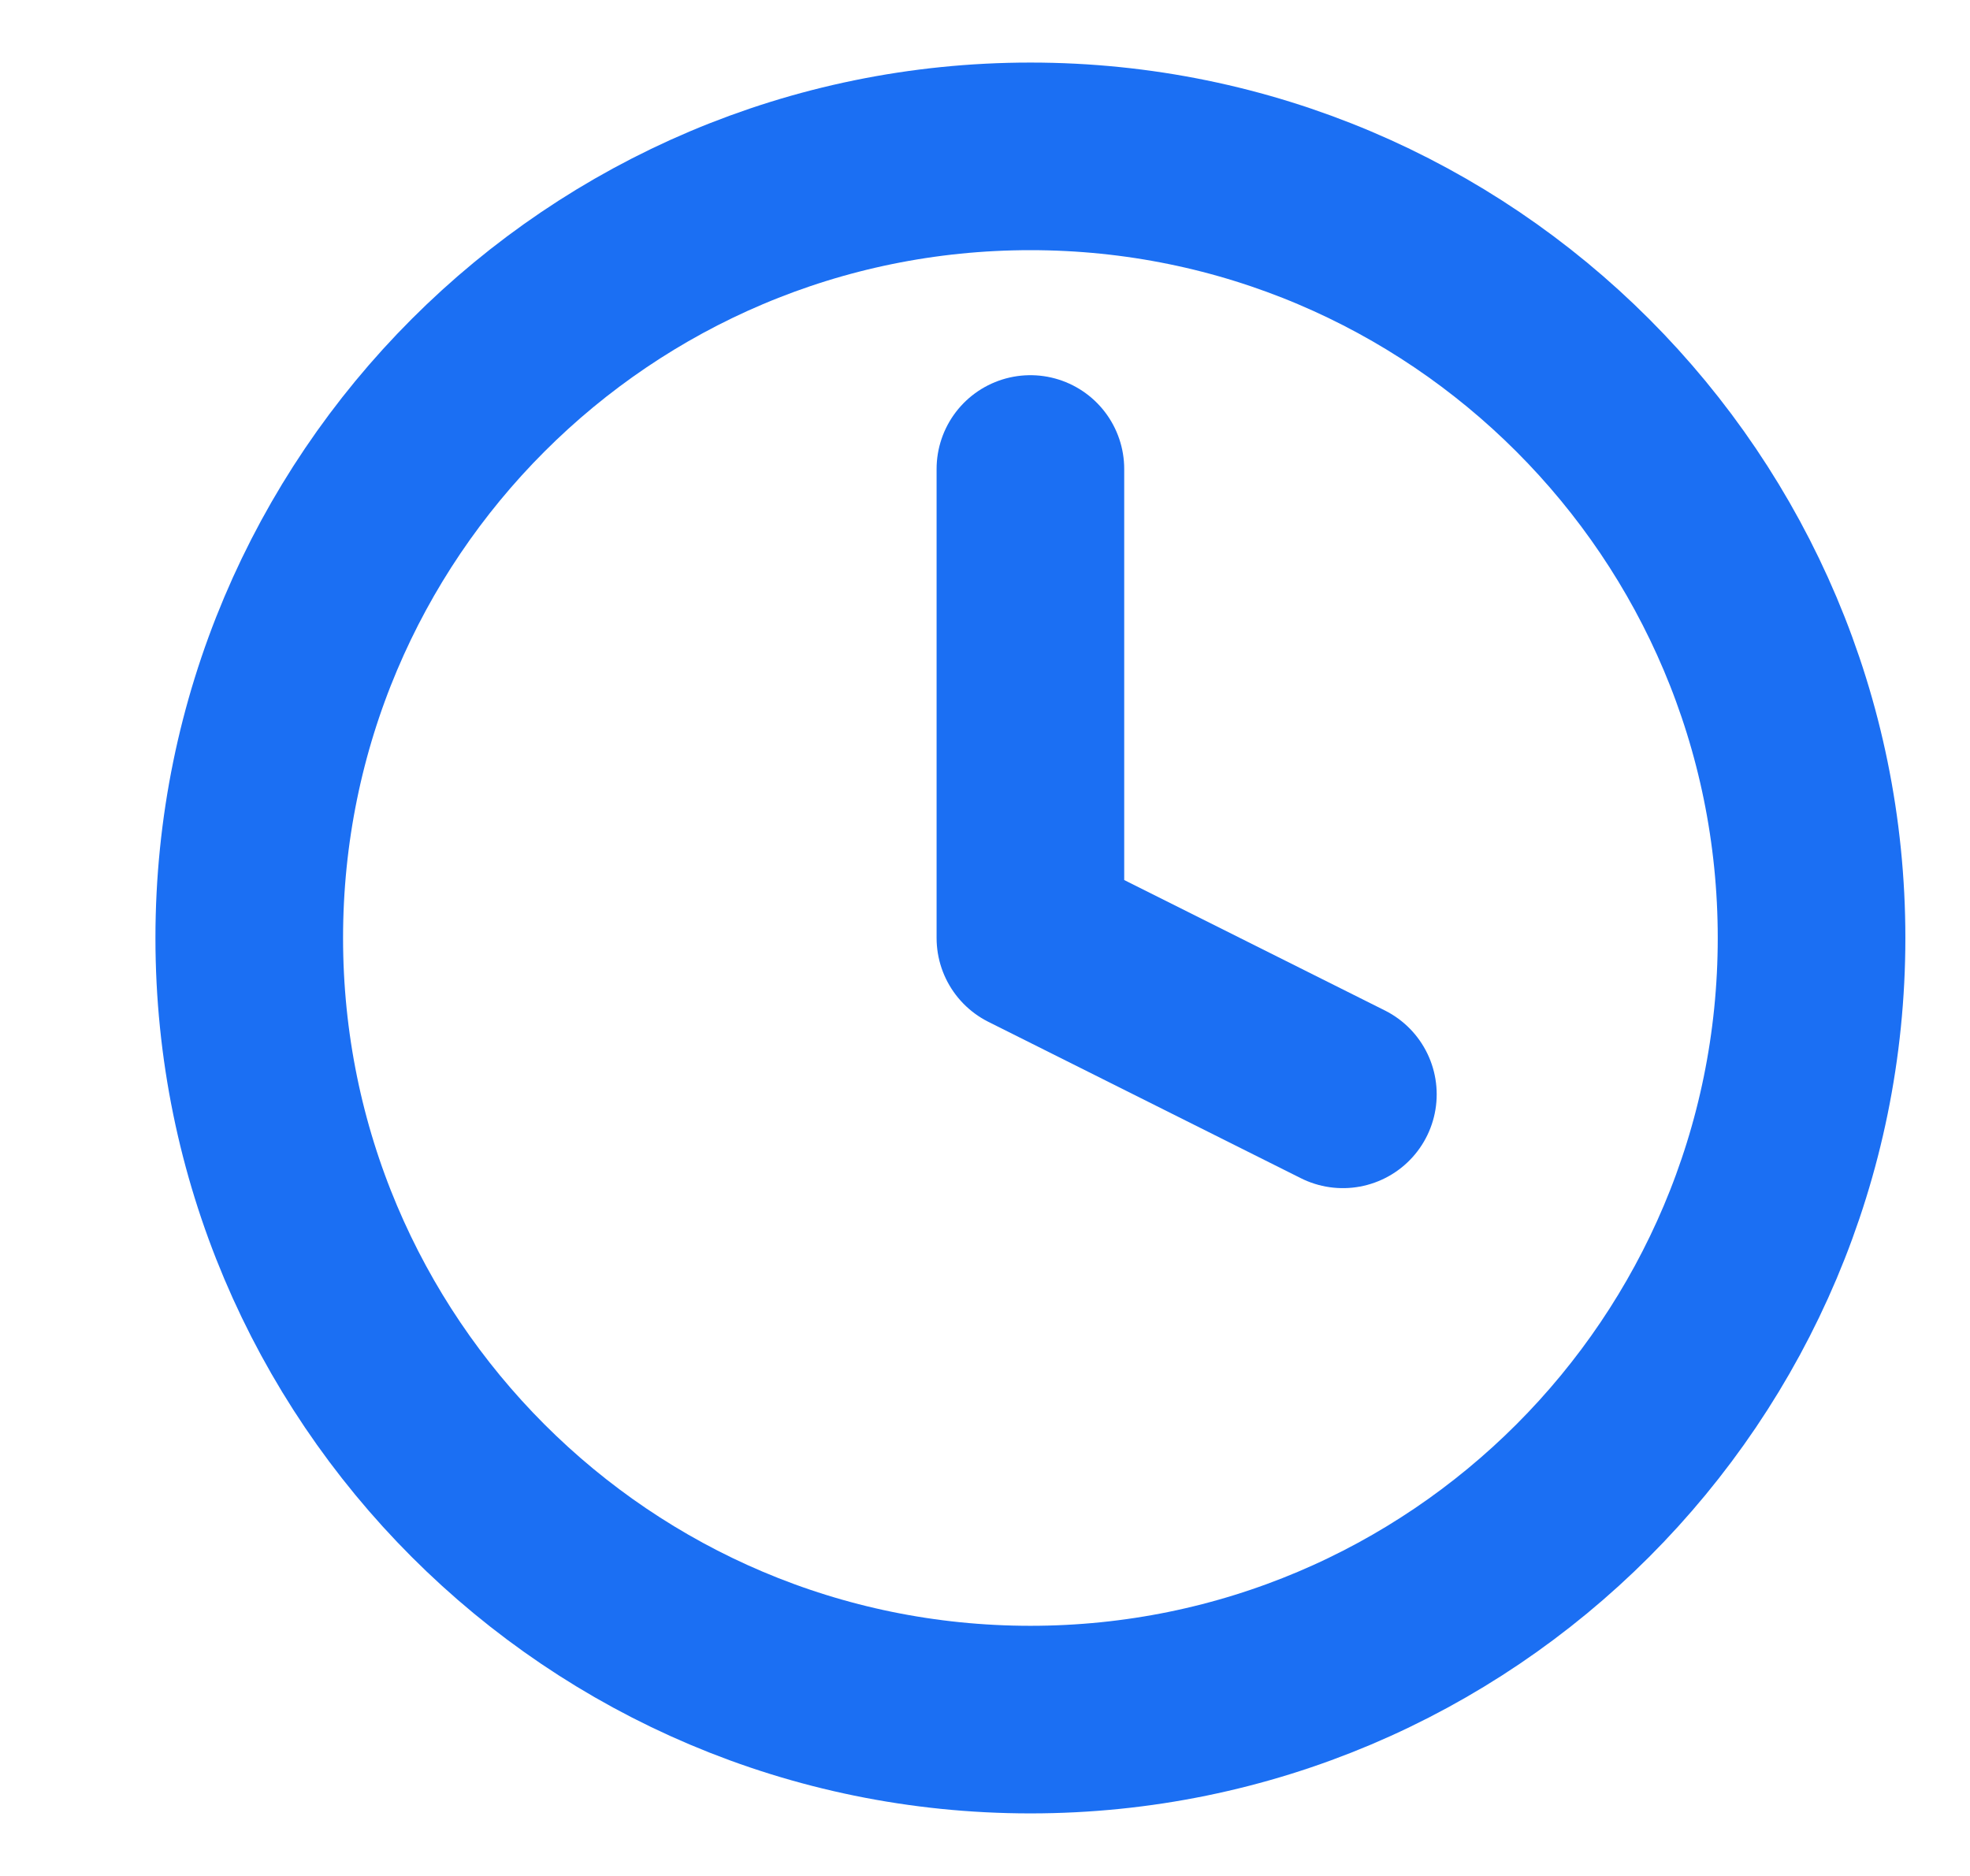 <svg width="21" height="20" viewBox="0 0 21 20" fill="none" xmlns="http://www.w3.org/2000/svg">
<g clip-path="url(#clip0_34_577)">
<path d="M10.984 18.333C15.583 18.333 19.311 14.602 19.311 10C19.311 5.398 15.583 1.667 10.984 1.667C6.386 1.667 2.657 5.398 2.657 10C2.657 14.602 6.386 18.333 10.984 18.333Z" stroke="#1b6ff3" stroke-width="2" stroke-linecap="round" stroke-linejoin="round"/>
<path d="M10.984 5V10L14.315 11.667" stroke="#1b6ff3" stroke-width="2" stroke-linecap="round" stroke-linejoin="round"/>
</g>
<defs>
<clipPath id="clip0_34_577">
<rect width="19.985" height="20" fill="white" transform="translate(0.992)"/>
</clipPath>
</defs>
</svg>
